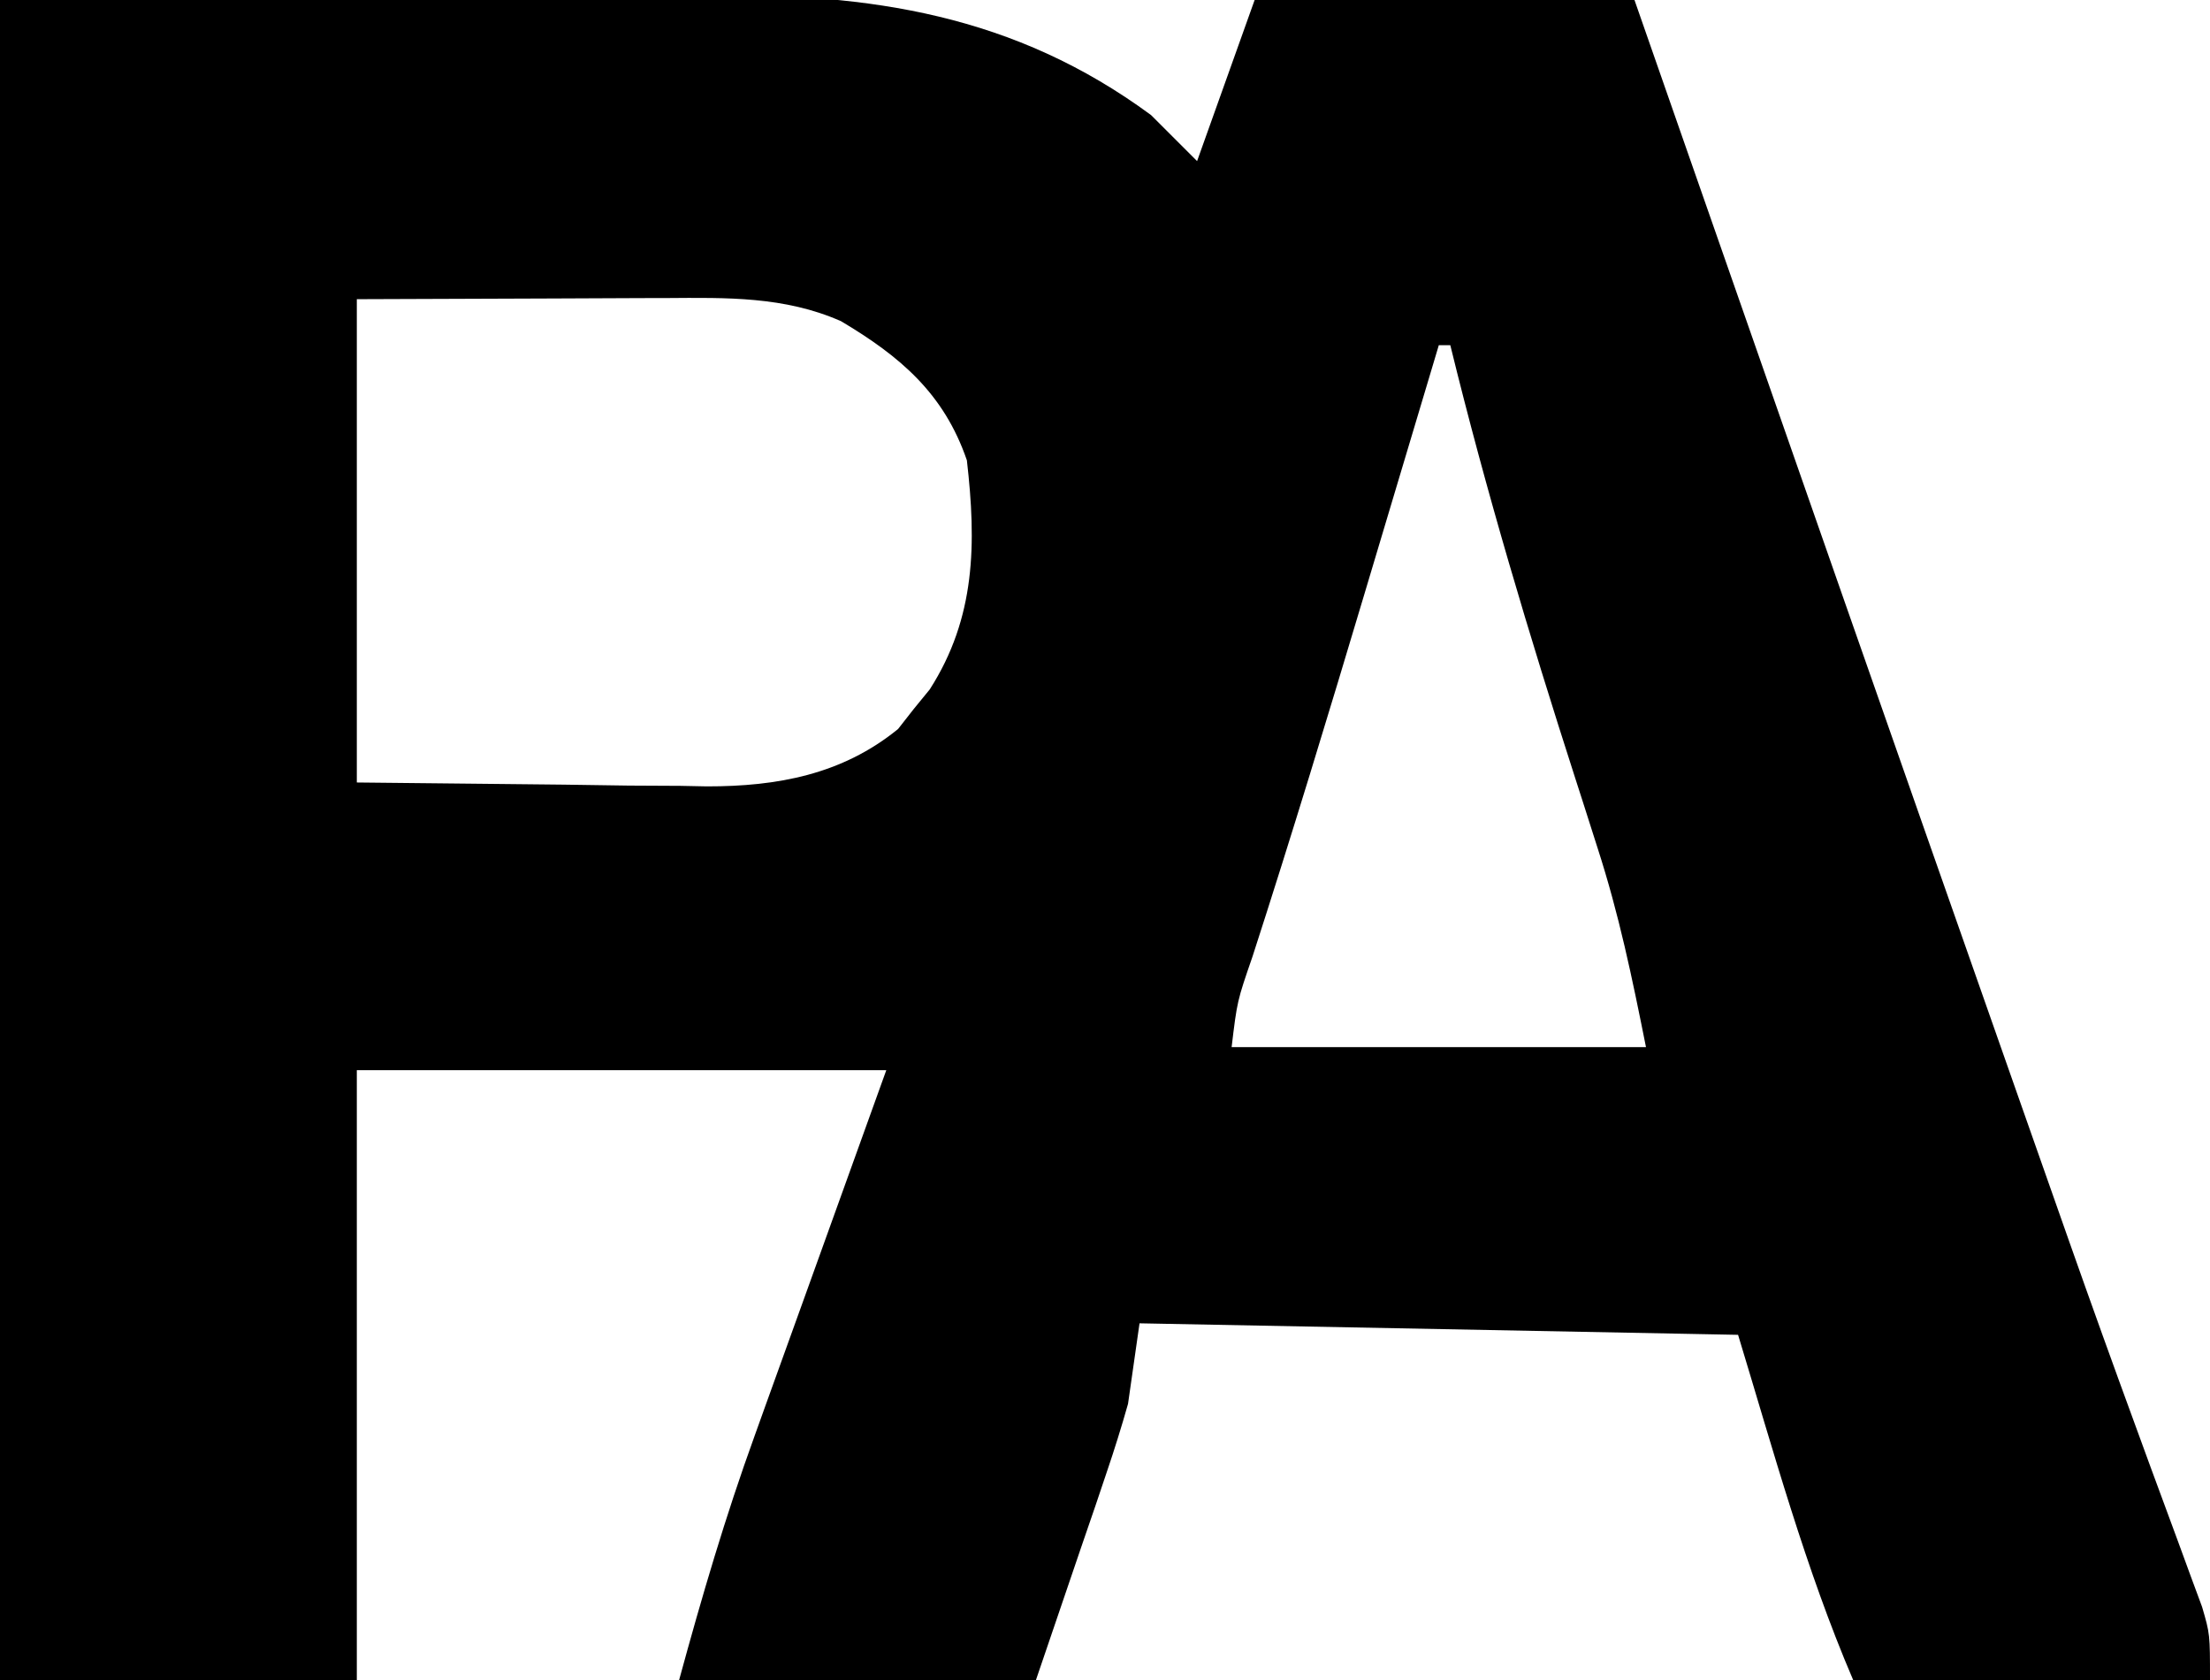 <?xml version="1.0" encoding="UTF-8"?>
<svg version="1.1" xmlns="http://www.w3.org/2000/svg" width="192" height="146">
<path d="M0 0 C12.437 -0.083 24.874 -0.165 37.688 -0.25 C41.589 -0.286 45.491 -0.323 49.51 -0.36 C54.339 -0.378 54.339 -0.378 56.613 -0.382 C58.173 -0.388 59.733 -0.402 61.293 -0.422 C75.598 -0.601 88.123 1.251 100 10 C101.32 11.32 102.64 12.64 104 14 C105.65 9.38 107.3 4.76 109 0 C119.89 0 130.78 0 142 0 C143.368 3.921 144.735 7.843 146.145 11.883 C155.508 38.723 164.883 65.558 174.312 92.375 C174.878 93.985 174.878 93.985 175.455 95.627 C176.548 98.739 177.643 101.85 178.738 104.961 C179.084 105.943 179.429 106.926 179.785 107.938 C181.67 113.286 183.588 118.622 185.541 123.946 C185.959 125.09 186.377 126.234 186.807 127.413 C187.613 129.615 188.425 131.815 189.242 134.013 C189.784 135.495 189.784 135.495 190.337 137.006 C190.658 137.876 190.98 138.746 191.312 139.642 C192 142 192 142 192 146 C181.77 146 171.54 146 161 146 C156.848 136.311 154.069 126.084 151 116 C133.84 115.67 116.68 115.34 99 115 C98.67 117.31 98.34 119.62 98 122 C97.436 123.993 96.82 125.973 96.152 127.934 C95.83 128.891 95.508 129.848 95.176 130.834 C94.767 132.023 94.358 133.212 93.938 134.438 C92.638 138.253 91.339 142.069 90 146 C79.77 146 69.54 146 59 146 C60.977 138.75 63.023 131.772 65.574 124.738 C65.866 123.924 66.158 123.109 66.459 122.27 C67.53 119.282 68.609 116.298 69.688 113.312 C72.101 106.609 74.514 99.906 77 93 C61.82 93 46.64 93 31 93 C31 110.49 31 127.98 31 146 C20.77 146 10.54 146 0 146 C0 97.82 0 49.64 0 0 Z M31 26 C31 39.86 31 53.72 31 68 C36.94 68.062 42.88 68.124 49 68.188 C50.859 68.215 52.718 68.242 54.633 68.27 C56.13 68.279 57.628 68.287 59.125 68.293 C59.883 68.308 60.641 68.324 61.422 68.339 C67.518 68.342 73.154 67.319 78.023 63.352 C78.469 62.782 78.915 62.212 79.375 61.625 C79.836 61.06 80.298 60.496 80.773 59.914 C84.778 53.665 84.829 47.219 84 40 C82.012 34.202 78.219 30.977 73.062 27.91 C68.158 25.746 63.128 25.865 57.855 25.902 C57.172 25.903 56.489 25.904 55.786 25.905 C53.253 25.911 50.72 25.925 48.188 25.938 C39.68 25.968 39.68 25.968 31 26 Z M125 30 C124.668 31.112 124.336 32.224 123.994 33.37 C122.731 37.596 121.467 41.821 120.203 46.046 C119.661 47.856 119.12 49.666 118.58 51.477 C115.418 62.065 112.213 72.633 108.809 83.146 C107.481 86.995 107.481 86.995 107 91 C118.88 91 130.76 91 143 91 C141.779 84.894 140.67 79.508 138.793 73.691 C138.369 72.362 137.945 71.033 137.521 69.703 C137.303 69.026 137.084 68.348 136.86 67.65 C132.85 55.193 129.113 42.716 126 30 C125.67 30 125.34 30 125 30 Z " fill="#000000" transform="translate(0,0)"/>
</svg>
